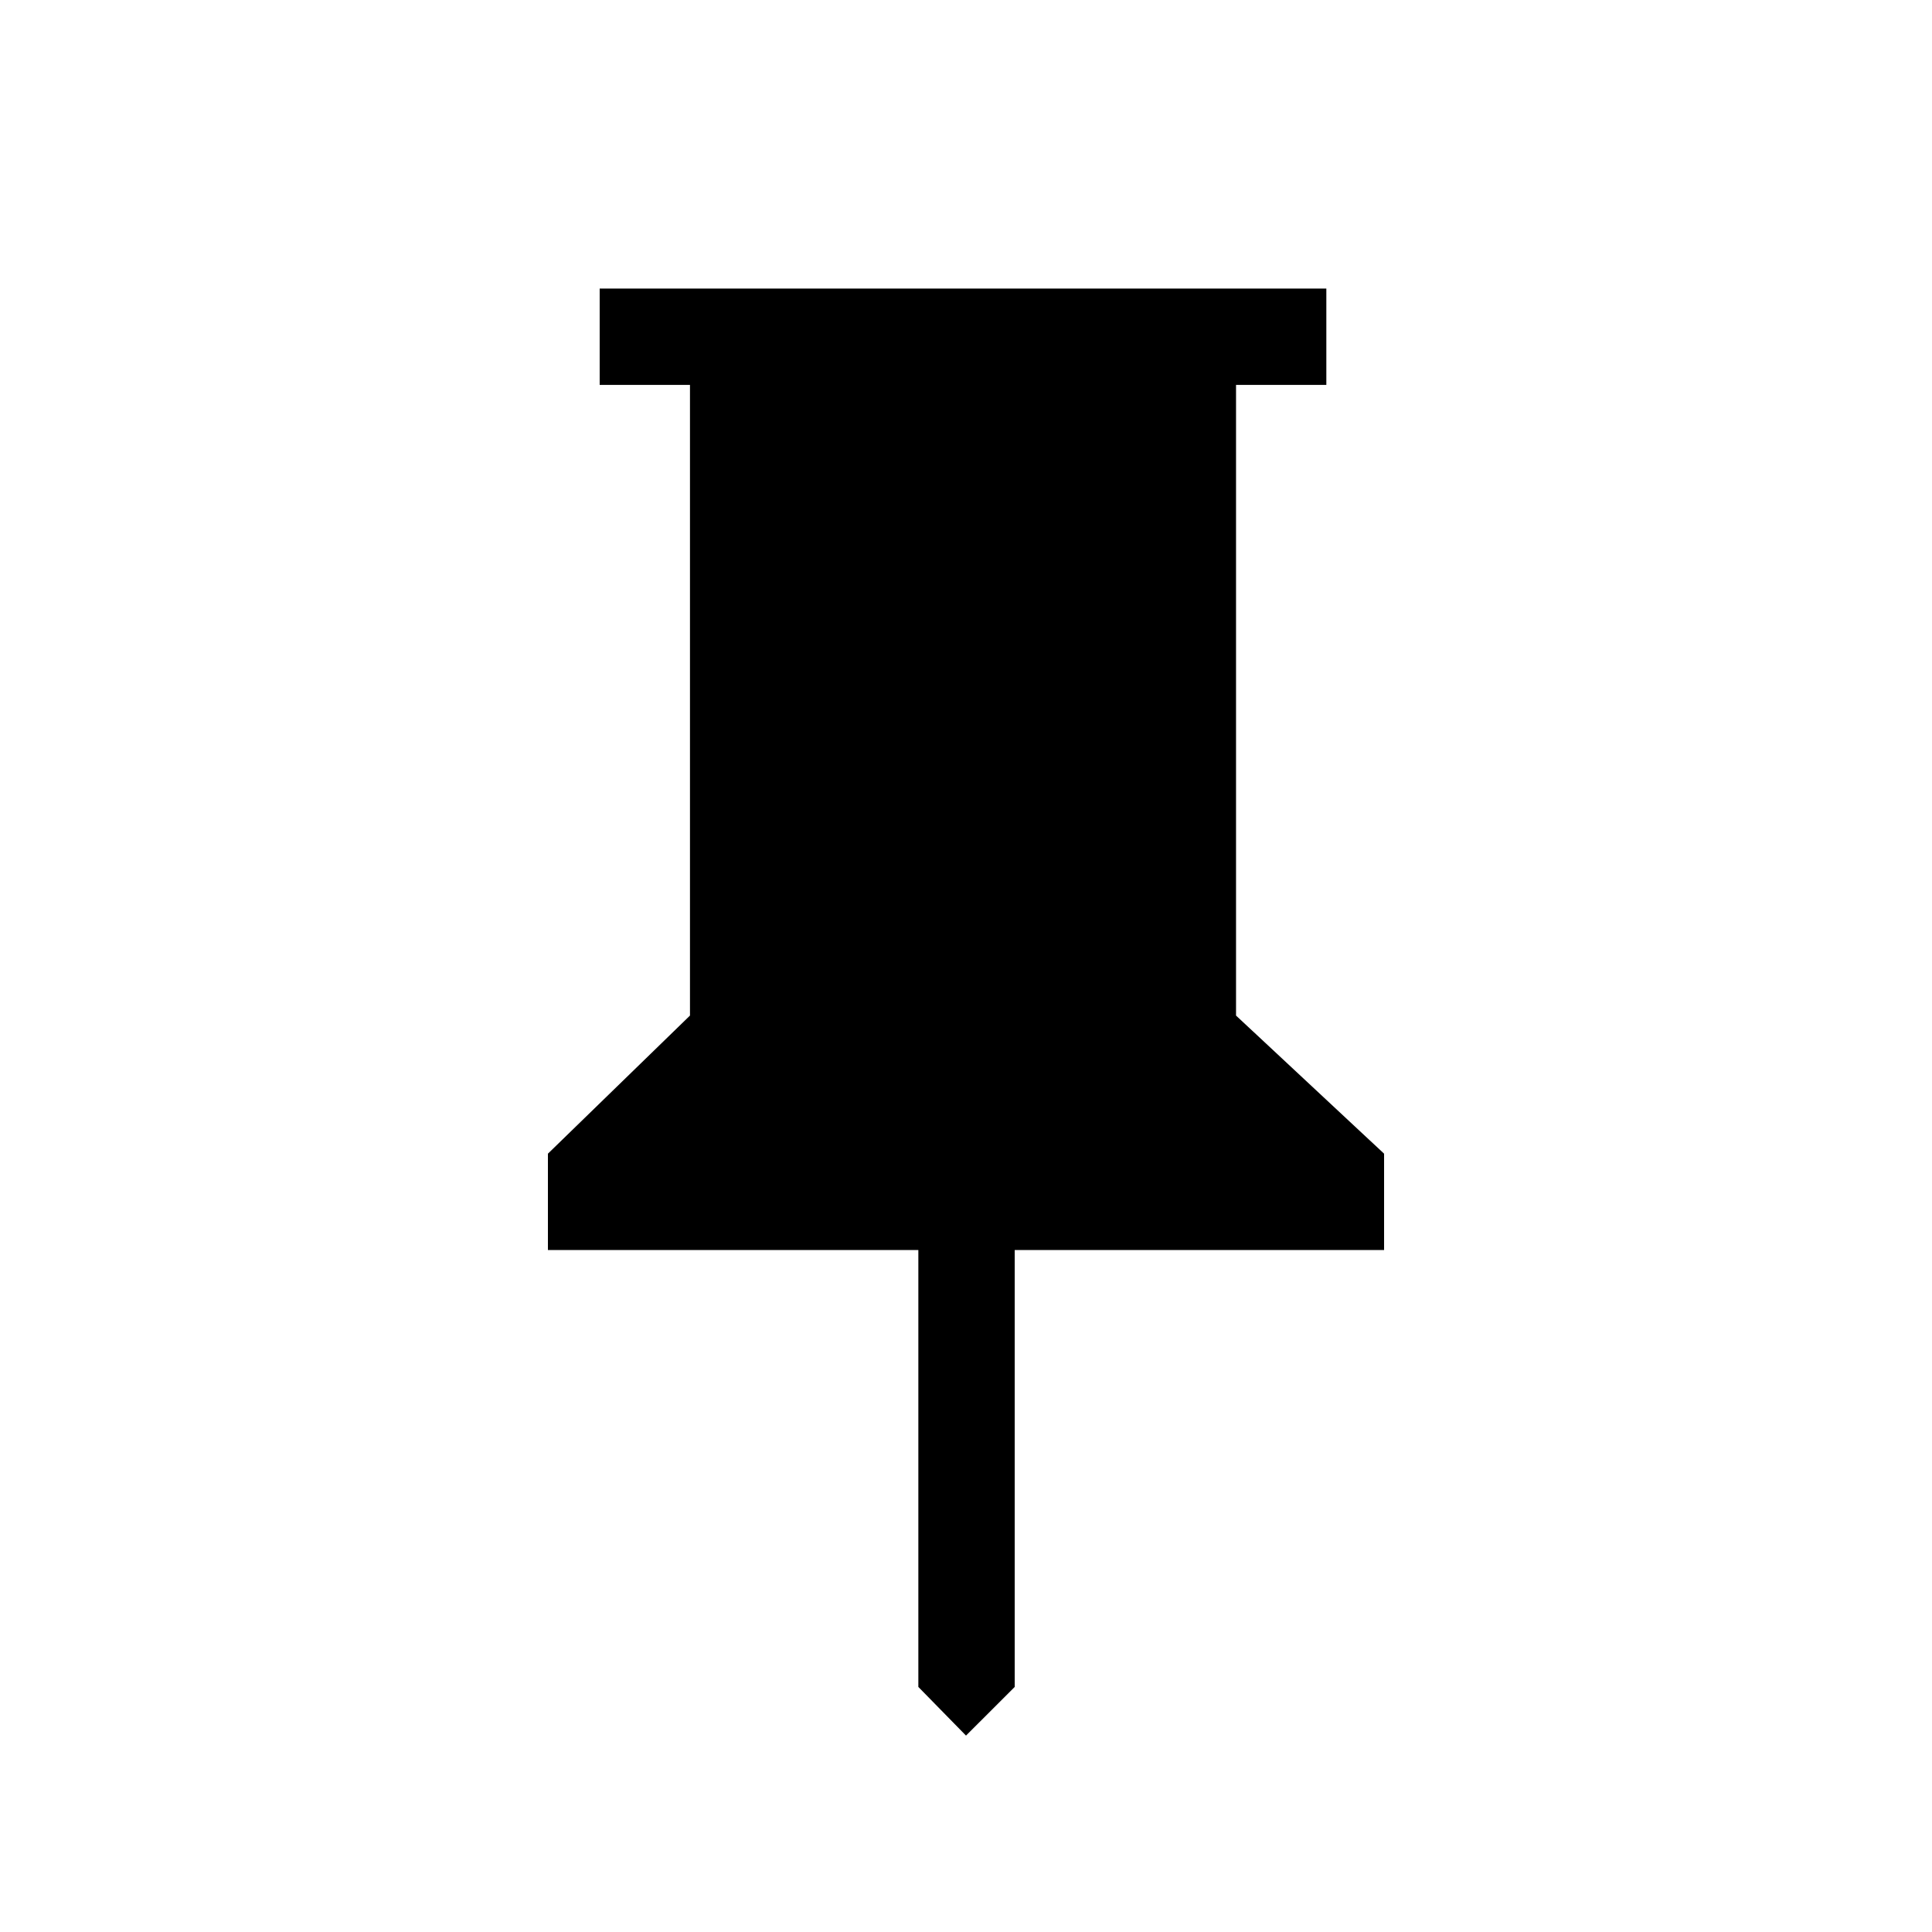 <svg xmlns="http://www.w3.org/2000/svg" height="40" viewBox="0 -960 960 960" width="40"><path d="m614.178-455.371 73.564 68.628v47.883H504.204v217.088L480-97.593l-23.679-24.179V-338.86H272.258v-47.883l70.589-68.628v-313.36h-44.871v-47.883H659.05v47.883h-44.872v313.36Z"/></svg>